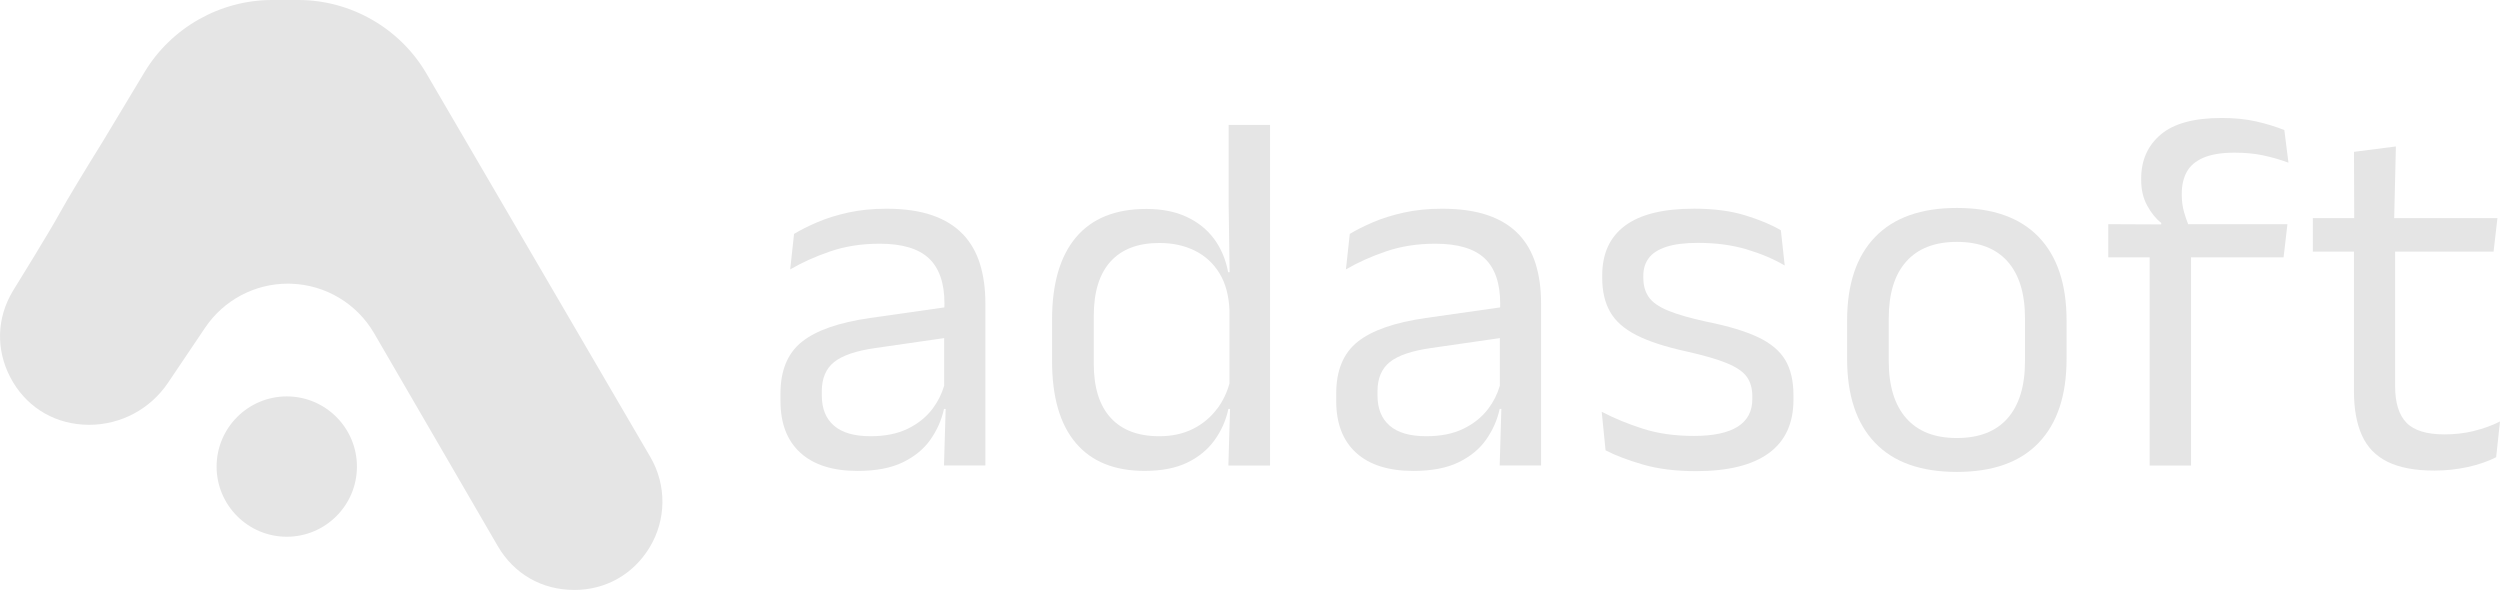 <?xml version="1.0" encoding="UTF-8"?>
<svg id="Calque_2" data-name="Calque 2" xmlns="http://www.w3.org/2000/svg" viewBox="0 0 751.62 177.36">
  <defs>
    <style>
      .cls-1 {
        fill: #e5e5e5;
      }
    </style>
  </defs>
  <g id="Calque_1-2" data-name="Calque 1">
    <g>
      <g>
        <path class="cls-1" d="M289.46,70.4c-2.35-2.47-5.41-4.37-9.2-5.68-3.79-1.31-8.38-1.97-13.79-1.97-4.17,0-8,.39-11.48,1.16-3.48.77-6.57,1.74-9.27,2.9-2.71,1.16-5.04,2.33-6.99,3.52l-1.16,10.67c3.5-2.06,7.51-3.86,12.02-5.41,4.51-1.55,9.47-2.32,14.88-2.32,6.75,0,11.68,1.47,14.8,4.4,3.12,2.94,4.68,7.47,4.68,13.6l-.02,1.15-22.31,3.18c-9.38,1.34-16.22,3.72-20.52,7.15-4.3,3.43-6.45,8.62-6.45,15.57v2.24c0,6.75,2,11.94,5.99,15.57,3.99,3.63,9.72,5.45,17.2,5.45,5.51,0,10.05-.86,13.6-2.59,3.55-1.73,6.32-4,8.31-6.84,1.98-2.83,3.34-5.9,4.06-9.2h.5l-.5,17h12.44v-48.84c0-4.33-.54-8.24-1.62-11.75-1.08-3.5-2.8-6.49-5.14-8.96ZM280.38,122.88c-1.91,2.52-4.4,4.53-7.5,6.03-3.09,1.5-6.8,2.24-11.13,2.24-4.9,0-8.57-1.05-11.01-3.17-2.45-2.11-3.67-5.15-3.67-9.12v-1.24c0-3.86,1.24-6.79,3.71-8.77,2.47-1.98,6.59-3.39,12.37-4.21l20.71-2.99v14.3c-.73,2.51-1.89,4.82-3.48,6.93Z"/>
        <path class="cls-1" d="M369.4,62.13l.28,19.71h-.44c-.72-3.86-2.14-7.21-4.25-10.05-2.11-2.83-4.87-5.03-8.27-6.61-3.4-1.57-7.42-2.36-12.06-2.36-9.33,0-16.38,2.85-21.17,8.54-4.79,5.69-7.19,13.95-7.19,24.77v12.44c0,10.77,2.37,18.96,7.11,24.58,4.74,5.62,11.64,8.42,20.71,8.42,5.15,0,9.44-.84,12.87-2.51,3.43-1.67,6.16-3.93,8.19-6.76,2.03-2.83,3.41-5.95,4.13-9.35h.5l-.5,17h12.52V37.56h-12.44v24.57ZM365.96,122.84c-1.93,2.6-4.37,4.64-7.3,6.11-2.94,1.47-6.31,2.2-10.12,2.2-6.39,0-11.27-1.85-14.64-5.56-3.38-3.71-5.06-9.12-5.06-16.23v-14.37c0-7.21,1.69-12.67,5.06-16.38,3.37-3.71,8.26-5.56,14.64-5.56,4.02,0,7.59.77,10.7,2.32,3.12,1.55,5.59,3.83,7.42,6.84,1.83,3.01,2.82,6.74,2.98,11.17v21.89c-.76,2.8-1.99,5.33-3.67,7.6Z"/>
        <path class="cls-1" d="M456.54,70.4c-2.35-2.47-5.41-4.37-9.2-5.68-3.79-1.31-8.38-1.97-13.79-1.97-4.17,0-8,.39-11.48,1.16-3.48.77-6.57,1.74-9.27,2.9-2.71,1.16-5.04,2.33-6.99,3.52l-1.16,10.67c3.5-2.06,7.51-3.86,12.02-5.41,4.51-1.55,9.47-2.32,14.88-2.32,6.75,0,11.68,1.47,14.8,4.4,3.12,2.94,4.68,7.47,4.68,13.6l-.02,1.15-22.31,3.18c-9.38,1.34-16.22,3.72-20.52,7.15-4.3,3.43-6.45,8.62-6.45,15.57v2.24c0,6.75,2,11.94,5.99,15.57,3.99,3.63,9.72,5.45,17.19,5.45,5.51,0,10.05-.86,13.6-2.59,3.55-1.73,6.32-4,8.31-6.84,1.98-2.83,3.34-5.9,4.06-9.2h.5l-.5,17h12.44v-48.84c0-4.33-.54-8.24-1.62-11.75-1.08-3.5-2.8-6.49-5.14-8.96ZM447.45,122.88c-1.91,2.52-4.4,4.53-7.5,6.03-3.09,1.5-6.8,2.24-11.13,2.24-4.9,0-8.57-1.05-11.01-3.17-2.45-2.11-3.67-5.15-3.67-9.12v-1.24c0-3.86,1.24-6.79,3.71-8.77,2.47-1.98,6.59-3.39,12.37-4.21l20.71-2.99v14.3c-.73,2.51-1.89,4.82-3.48,6.93Z"/>
        <path class="cls-1" d="M528.56,101.39c-3.79-1.8-8.9-3.35-15.34-4.64-5-1.08-8.9-2.2-11.71-3.36-2.81-1.16-4.75-2.52-5.83-4.1-1.08-1.57-1.62-3.49-1.62-5.76v-.62c0-2.06.54-3.83,1.62-5.29,1.08-1.47,2.83-2.6,5.26-3.4,2.42-.8,5.59-1.2,9.51-1.2,5.41,0,10.28.64,14.61,1.93,4.33,1.29,8.16,2.91,11.51,4.87l-1.16-10.59c-2.78-1.65-6.35-3.14-10.7-4.48-4.35-1.34-9.49-2.01-15.42-2.01-9.22,0-16.13,1.7-20.71,5.1-4.59,3.4-6.88,8.4-6.88,14.99v.7c0,4.02.78,7.42,2.36,10.2,1.57,2.78,4.19,5.11,7.84,6.99,3.66,1.88,8.66,3.52,14.99,4.91,5.31,1.19,9.4,2.37,12.29,3.56,2.88,1.19,4.88,2.55,5.99,4.1,1.11,1.55,1.66,3.5,1.66,5.87v.85c0,3.66-1.47,6.41-4.4,8.27-2.94,1.85-7.32,2.78-13.14,2.78s-10.83-.72-15.34-2.16c-4.51-1.44-8.64-3.14-12.4-5.1l1.16,11.59c2.99,1.55,6.75,2.98,11.28,4.29,4.53,1.31,9.84,1.97,15.92,1.97,9.63,0,16.92-1.8,21.87-5.41,4.95-3.61,7.42-8.97,7.42-16.07v-1.31c0-4.33-.82-7.87-2.47-10.63-1.65-2.76-4.37-5.04-8.15-6.84Z"/>
        <path class="cls-1" d="M588.33,62.52c-10.77,0-18.96,2.91-24.58,8.73-5.62,5.82-8.42,14.19-8.42,25.12v11.51c0,10.97,2.79,19.38,8.38,25.23,5.59,5.85,13.79,8.77,24.61,8.77s19.02-2.92,24.61-8.77c5.59-5.85,8.38-14.26,8.38-25.23v-11.51c0-10.92-2.79-19.29-8.38-25.12-5.59-5.82-13.79-8.73-24.61-8.73ZM608.81,108.58c0,7.47-1.74,13.19-5.22,17.16-3.48,3.97-8.57,5.95-15.26,5.95s-11.72-1.98-15.22-5.95c-3.5-3.97-5.26-9.69-5.26-17.16v-12.91c0-7.42,1.75-13.1,5.26-17.04,3.5-3.94,8.58-5.91,15.22-5.91s11.79,1.97,15.26,5.91c3.48,3.94,5.22,9.62,5.22,17.04v12.91Z"/>
        <path class="cls-1" d="M657.46,51.66c1-1.83,2.68-3.25,5.02-4.25,2.34-1,5.45-1.51,9.31-1.51,3.19,0,6.07.27,8.62.81,2.55.54,5.09,1.27,7.61,2.2l-1.24-9.81c-2.58-1.03-5.4-1.89-8.46-2.59-3.07-.7-6.53-1.04-10.39-1.04-8.3,0-14.4,1.66-18.32,4.99-3.92,3.32-5.87,7.74-5.87,13.25v.39c0,2.94.6,5.51,1.82,7.73,1.21,2.22,2.61,3.94,4.21,5.18v.46l-15.92-.07v9.97h12.44v62.6h12.44v-62.6h27.82l1.16-9.97h-29.85c-.44-1.12-.85-2.3-1.22-3.59-.46-1.62-.7-3.34-.7-5.14v-.39c0-2.58.5-4.78,1.51-6.61Z"/>
        <path class="cls-1" d="M743.7,129.6c-2.81.67-5.73,1-8.77,1-5.36,0-9.17-1.17-11.44-3.52-2.27-2.34-3.4-5.99-3.4-10.94v-40.5h29.6l1.16-10.05h-31.04l.51-21.56-12.6,1.62.07,19.94h-12.44v10.05h12.36v41.96c0,5.31.8,9.74,2.4,13.29,1.6,3.56,4.17,6.21,7.73,7.96,3.55,1.75,8.24,2.63,14.07,2.63,3.45,0,6.8-.36,10.05-1.08,3.25-.72,6.08-1.7,8.5-2.94l1.16-10.74c-2.47,1.24-5.11,2.19-7.92,2.86Z"/>
      </g>
      <g>
        <path class="cls-1" d="M172.6,177.36c-9.72,0-18.09-4.82-22.97-13.22l-37.14-63.93c-5.19-8.93-14.61-14.57-24.94-14.91-.33-.01-.67-.02-1-.02-9.96,0-19.29,4.94-24.88,13.24l-11.17,16.58c-5.33,7.9-14.19,12.62-23.72,12.62-.65,0-1.3-.02-1.94-.07-9.44-.64-17.37-5.82-21.75-14.22-4.37-8.39-4.09-17.84.78-25.95,0,0,.01-.02.02-.03.44-.72,10.93-17.63,14.13-23.49,2.19-4.01,8.02-13.6,12.82-21.32.08-.12.16-.25.23-.38l12.39-20.59C51.5,8.31,66.19,0,81.8,0h7.88c15.8,0,30.57,8.48,38.54,22.13l67.31,115.28c4.92,8.43,4.83,18.85-.24,27.19-4.93,8.11-13.2,12.77-22.69,12.77h0Z"/>
        <path class="cls-1" d="M86.22,161.37c-11.63,0-21.1-9.46-21.1-21.09s9.46-21.1,21.1-21.1,21.09,9.46,21.09,21.1-9.46,21.09-21.09,21.09Z"/>
      </g>
    </g>
  </g>
</svg>